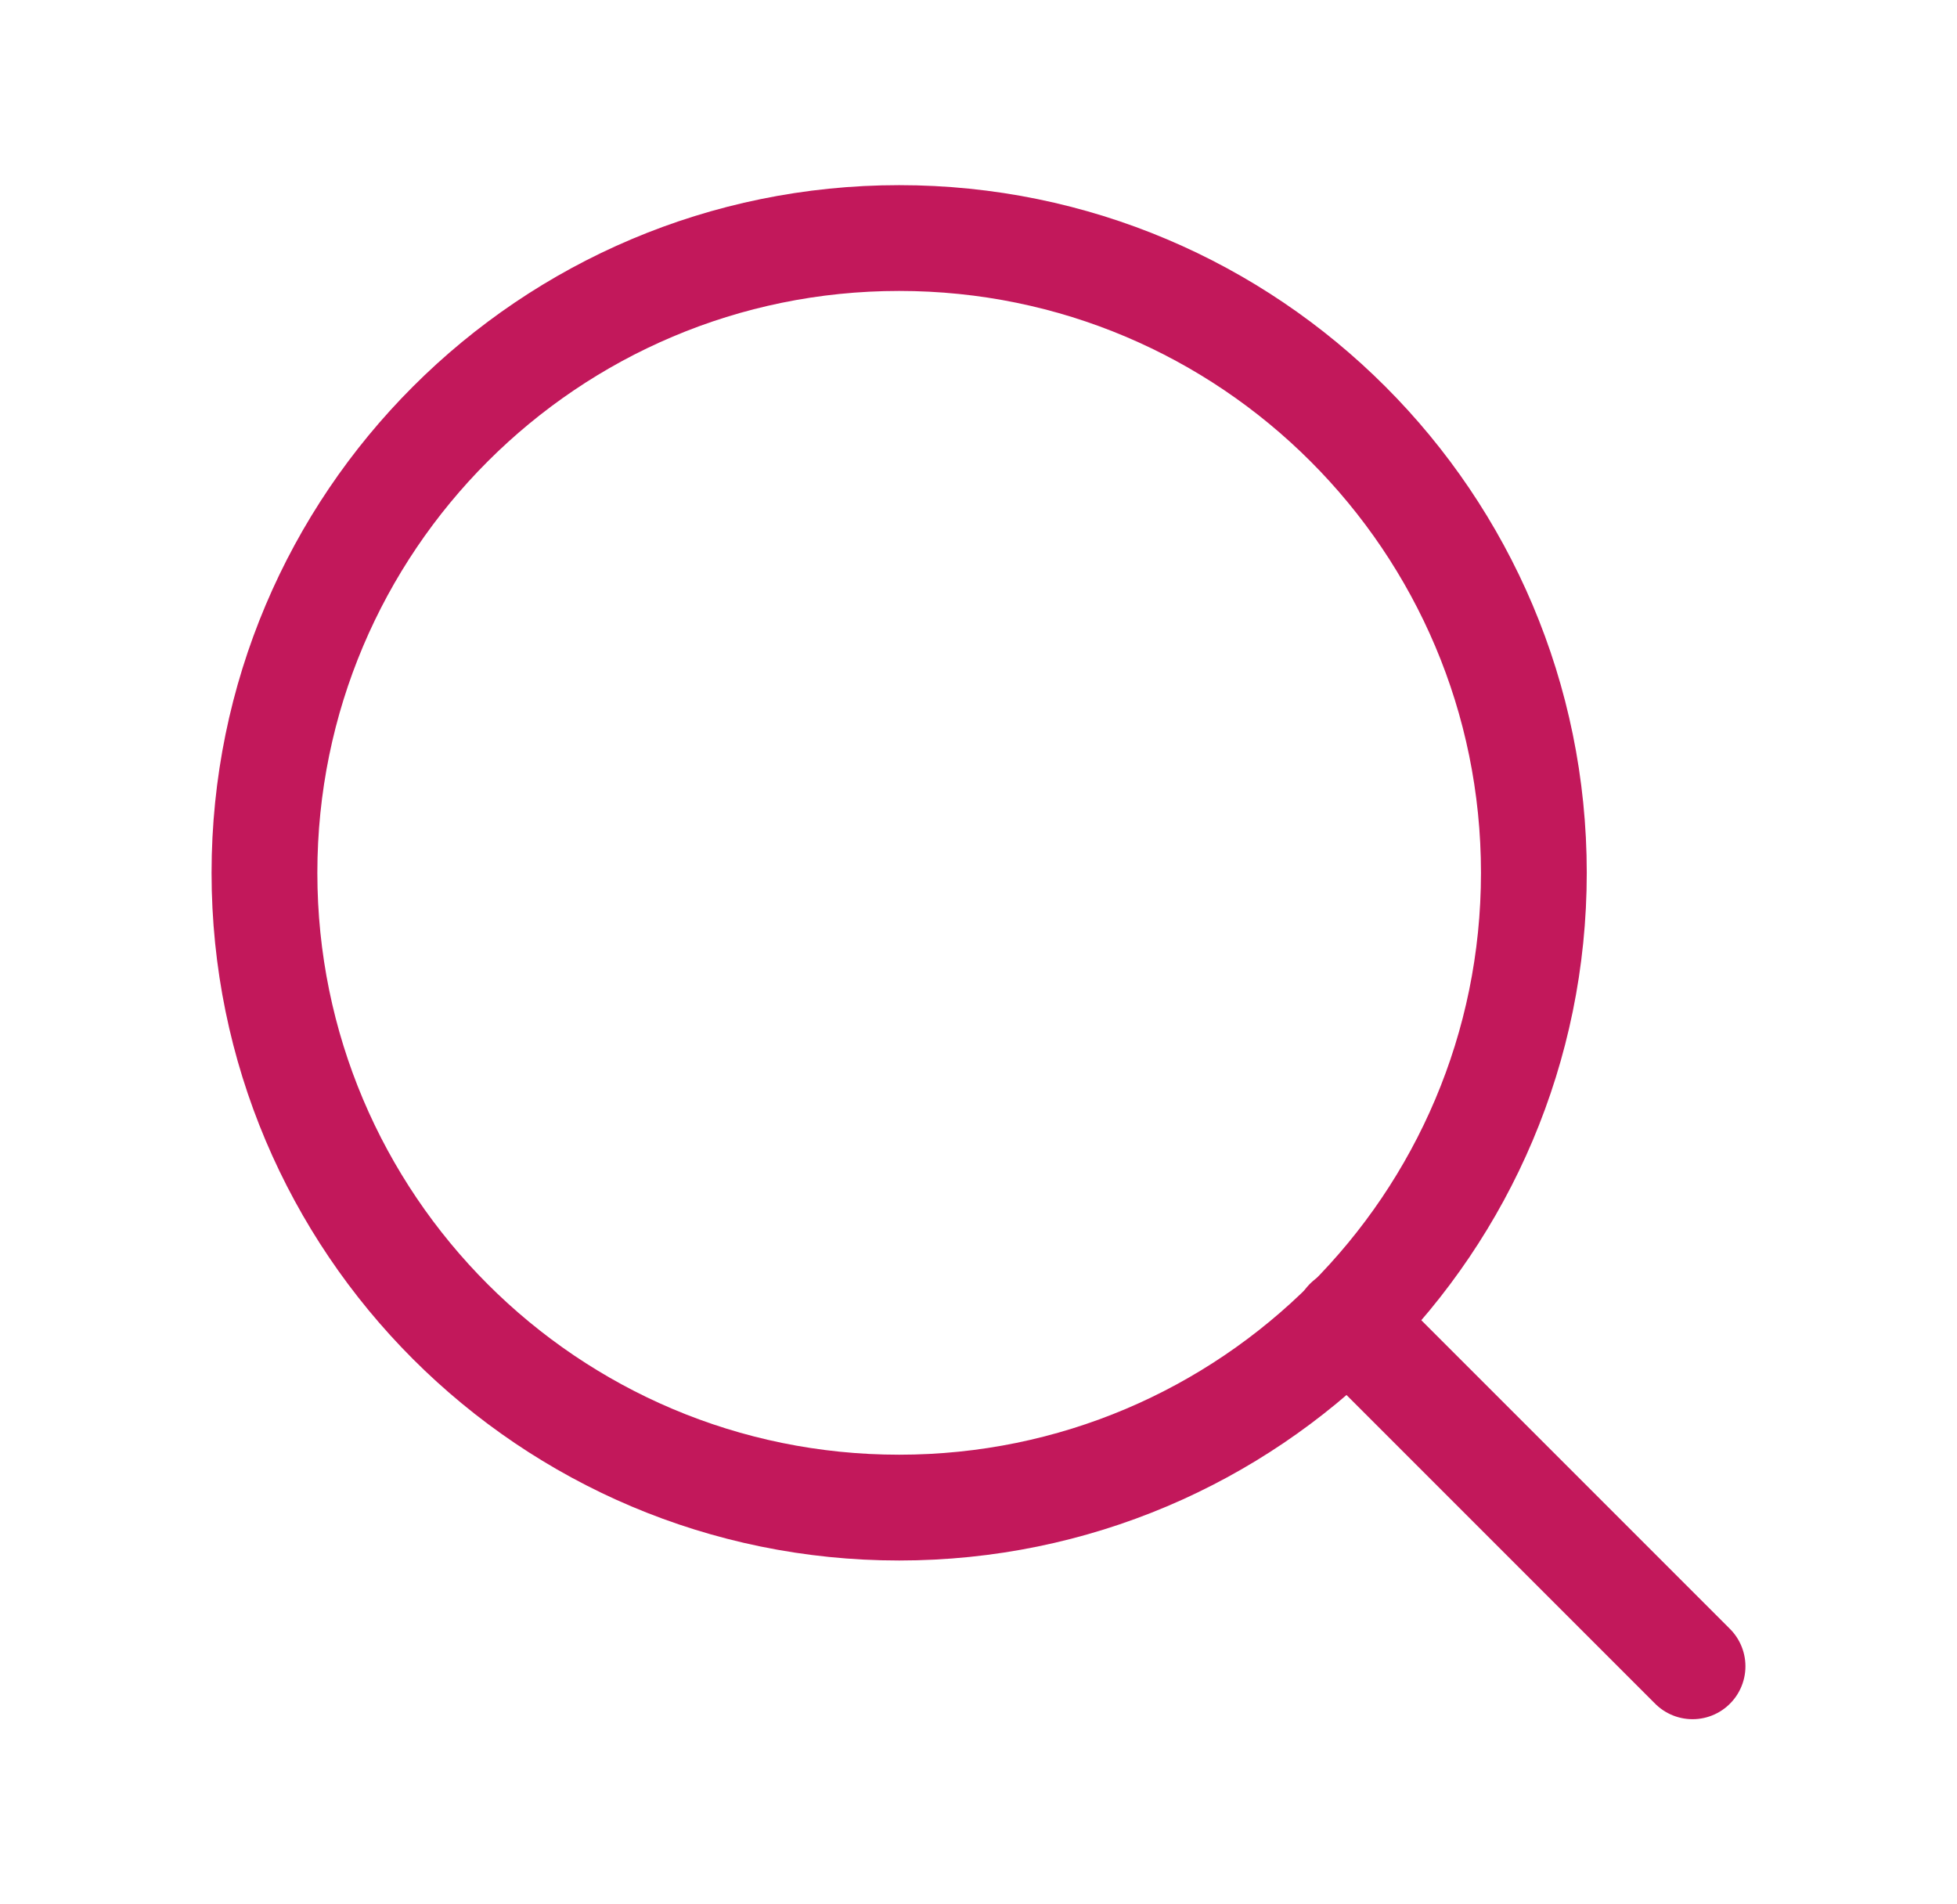 <svg width="37" height="36" viewBox="0 0 37 36" fill="none" xmlns="http://www.w3.org/2000/svg">
<path d="M17 28.5C23.627 28.5 29 23.127 29 16.5C29 9.873 23.627 4.5 17 4.5C10.373 4.5 5 9.873 5 16.5C5 23.127 10.373 28.5 17 28.5Z" stroke="#C2185B" stroke-width="2" stroke-linecap="round" stroke-linejoin="round"/>
<path d="M32 31.5L25.475 24.975" stroke="#C2185B" stroke-width="2" stroke-linecap="round" stroke-linejoin="round"/>
</svg>
